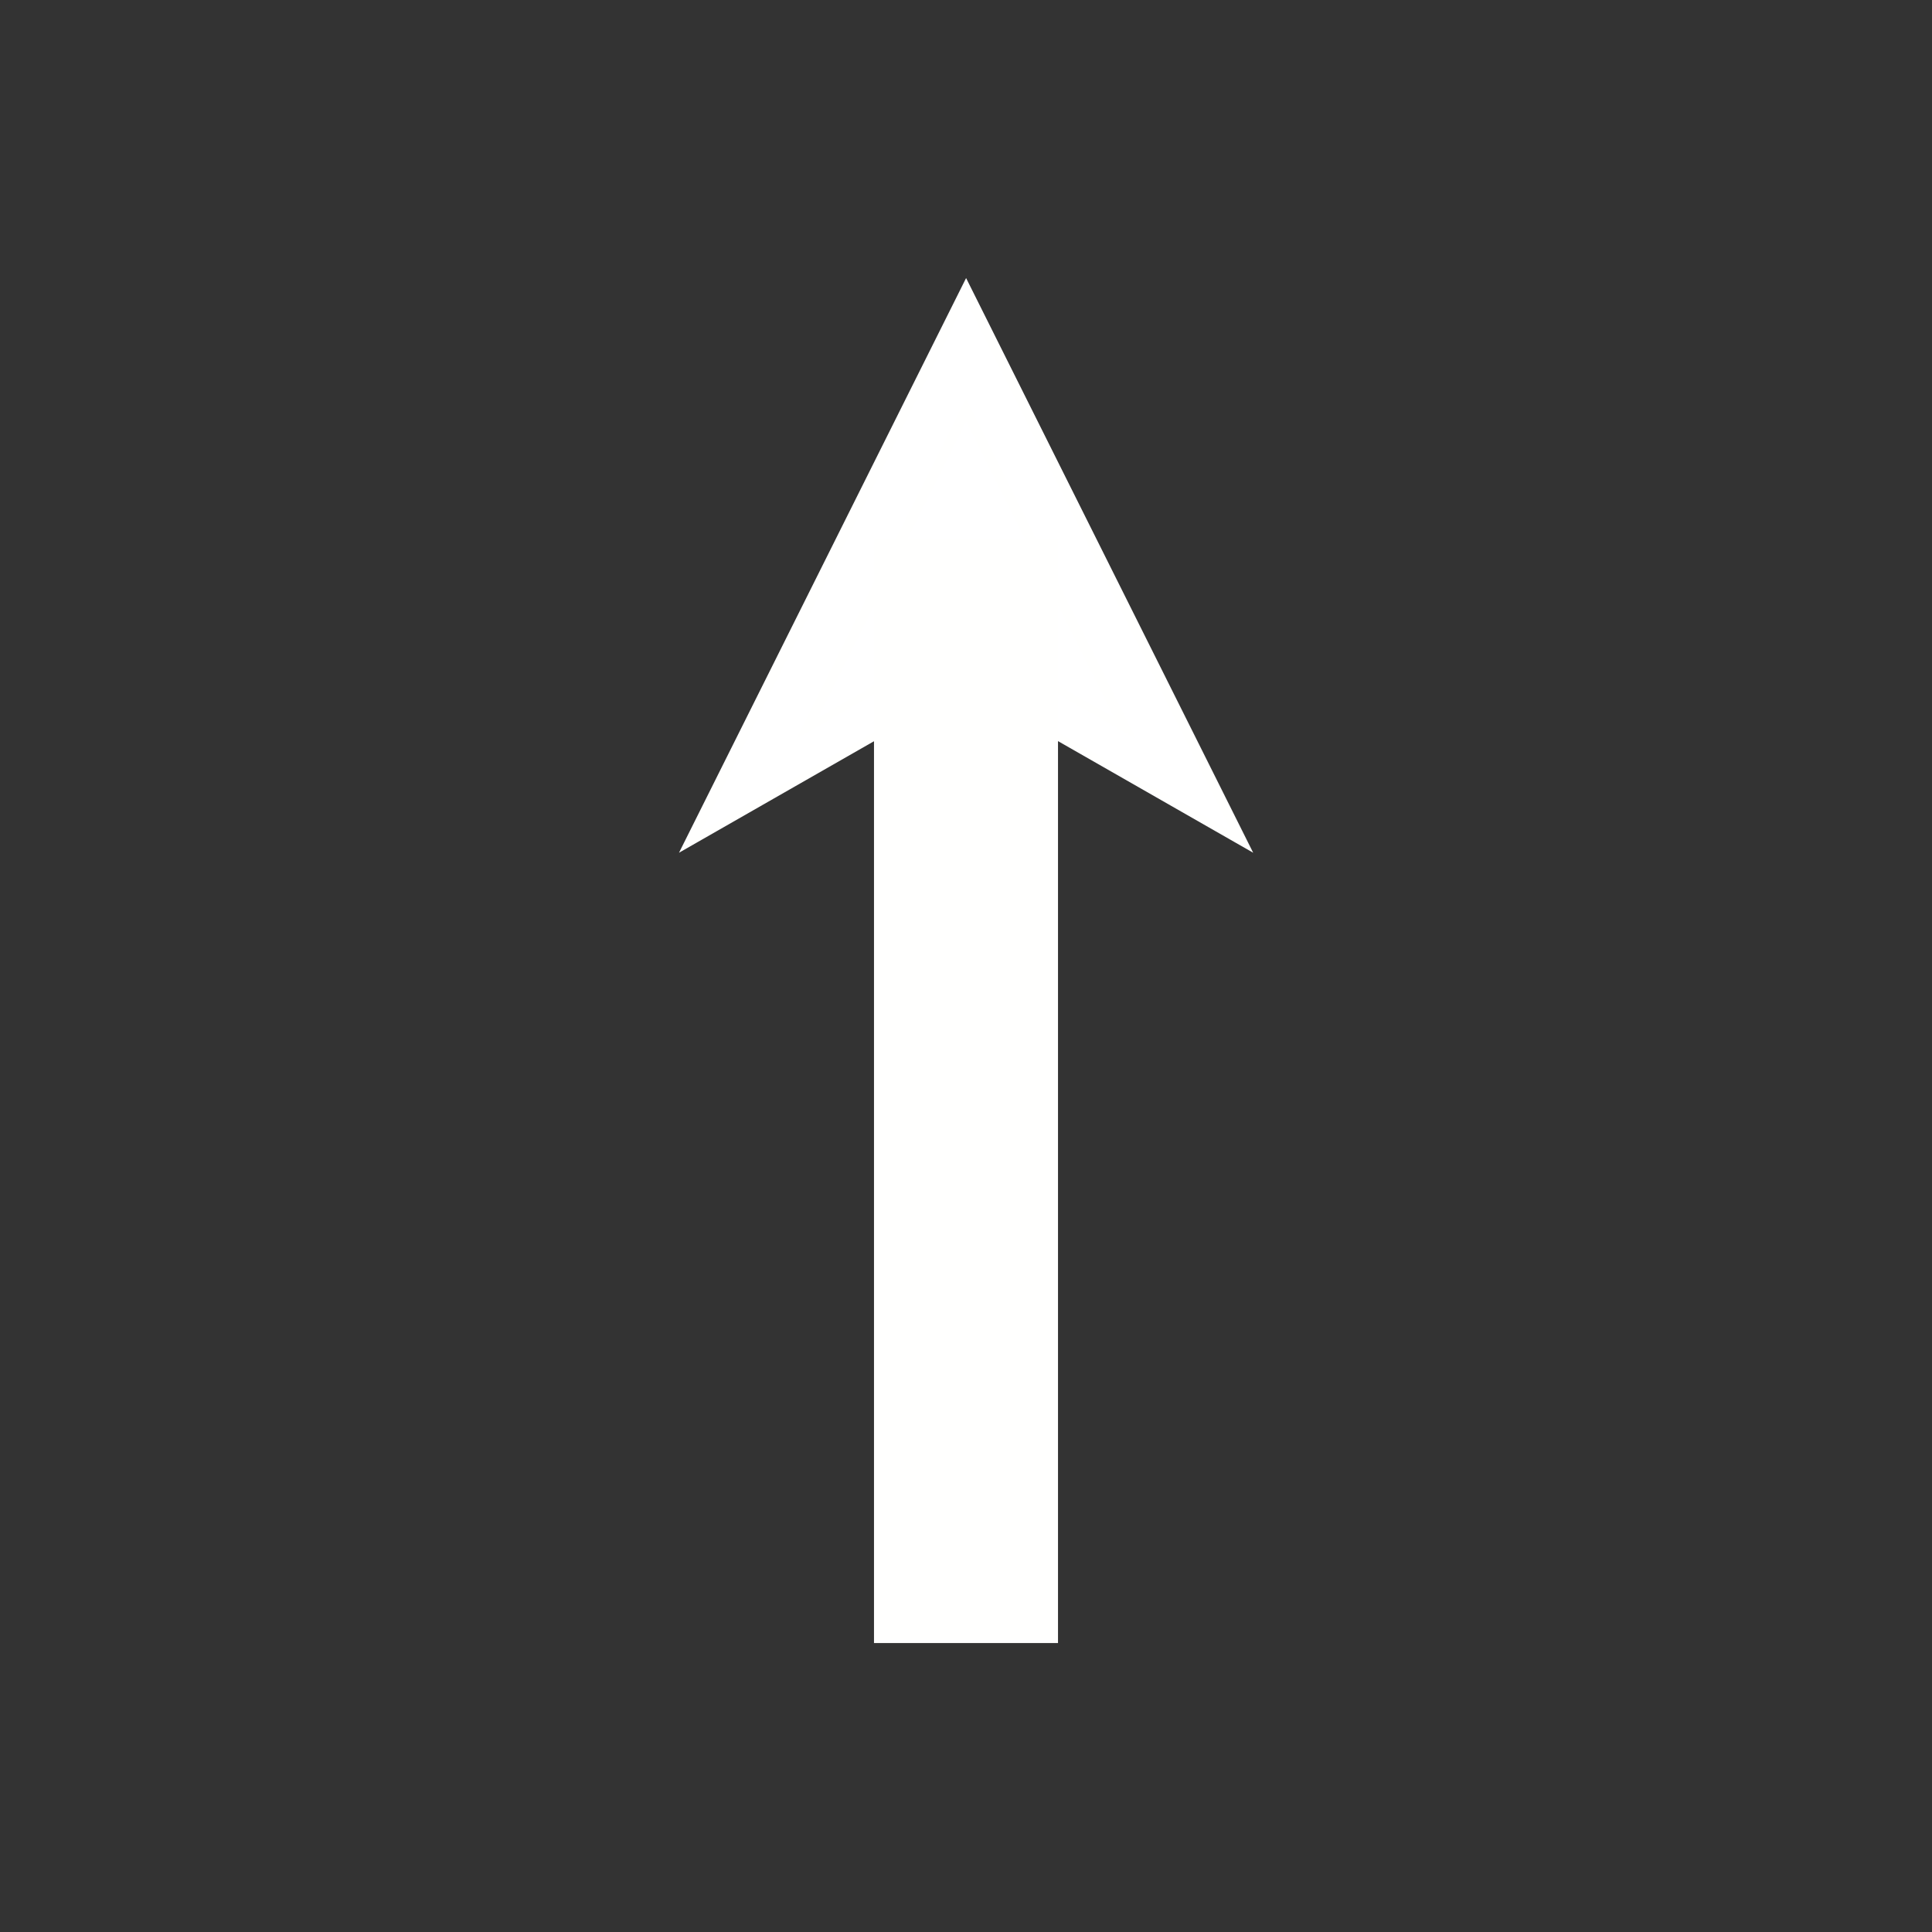 <?xml version="1.0" encoding="UTF-8" standalone="no"?>
<!-- Created with Inkscape (http://www.inkscape.org/) -->

<svg
   width="105mm"
   height="105mm"
   viewBox="0 0 105 105"
   version="1.1"
   id="svg5"
   inkscape:version="1.1.2 (0a00cf5339, 2022-02-04)"
   sodipodi:docname="step_forward.svg"
   xmlns:inkscape="http://www.inkscape.org/namespaces/inkscape"
   xmlns:sodipodi="http://sodipodi.sourceforge.net/DTD/sodipodi-0.dtd"
   xmlns="http://www.w3.org/2000/svg"
   xmlns:svg="http://www.w3.org/2000/svg">
  <rect x="0" y="0" width="105" height="105" fill="#333333" stroke="none"/>
  <sodipodi:namedview
     id="namedview7"
     pagecolor="#505050"
     bordercolor="#eeeeee"
     borderopacity="1"
     inkscape:pageshadow="0"
     inkscape:pageopacity="0"
     inkscape:pagecheckerboard="0"
     inkscape:document-units="mm"
     showgrid="false"
     inkscape:zoom="0.50788326"
     inkscape:cx="-357.36559"
     inkscape:cy="392.8068"
     inkscape:window-width="1920"
     inkscape:window-height="1080"
     inkscape:window-x="0"
     inkscape:window-y="0"
     inkscape:window-maximized="1"
     inkscape:current-layer="layer1"
     inkscape:snap-global="false" />
  <defs
     id="defs2">
    <marker
       style="overflow:visible"
       id="Arrow1Lstart"
       refX="0.0"
       refY="0.0"
       orient="auto"
       inkscape:stockid="Arrow1Lstart"
       inkscape:isstock="true">
      <path
         transform="scale(0.8) translate(12.5,0)"
         style="fill-rule:evenodd;fill:context-stroke;stroke:context-stroke;stroke-width:1.0pt"
         d="M 0.0,0.0 L 5.0,-5.0 L -12.5,0.0 L 5.0,5.0 L 0.0,0.0 z "
         id="path1126" />
    </marker>
    <marker
       style="overflow:visible;"
       id="Arrow1Lend"
       refX="0.0"
       refY="0.0"
       orient="auto"
       inkscape:stockid="Arrow1Lend"
       inkscape:isstock="true">
      <path
         transform="scale(0.8) rotate(180) translate(12.5,0)"
         style="fill-rule:evenodd;fill:context-stroke;stroke:context-stroke;stroke-width:1.0pt;"
         d="M 0.0,0.0 L 5.0,-5.0 L -12.5,0.0 L 5.0,5.0 L 0.0,0.0 z "
         id="path1129" />
    </marker>
    <linearGradient
       id="linearGradient1135"
       inkscape:swatch="solid">
      <stop
         style="stop-color:#ffffff;stop-opacity:1;"
         offset="0"
         id="stop1133" />
    </linearGradient>
  </defs>
  <g
     inkscape:label="Layer 1"
     inkscape:groupmode="layer"
     id="layer1"
     transform="translate(29.117,-42.765)">
    <g
       id="g1160"
       transform="rotate(45,23.383,95.265)" />
    <g
       id="g884"
       style="fill:#ffffff;fill-opacity:1;stroke:#fffffe;stroke-opacity:1">
      <g
         id="g1100"
         transform="matrix(0.591,0,0,0.338,9.569,41.311)"
         style="fill:#ffffff;fill-opacity:1;stroke:#fffffe;stroke-opacity:1">
        <g
           id="path1124"
           style="fill:#ffffff;fill-opacity:1;stroke:#fffffe;stroke-opacity:1">
          <path
             style="color:#000000;fill:#ffffff;-inkscape-stroke:none;fill-opacity:1;stroke:#fffffe;stroke-opacity:1"
             d="m 20.883,60.537 v 20 h 5 v -20 z"
             id="path1075" />
          <g
             id="g1065"
             style="fill:#ffffff;fill-opacity:1;stroke:#fffffe;stroke-opacity:1">
            <g
               id="path1067"
               style="fill:#ffffff;fill-opacity:1;stroke:#fffffe;stroke-opacity:1">
              <path
                 style="color:#000000;fill:#ffffff;fill-rule:evenodd;stroke-width:4pt;-inkscape-stroke:none;fill-opacity:1;stroke:#fffffe;stroke-opacity:1"
                 d="m 23.383,110.538 20,20 -20,-70 -20,70 z"
                 id="path1071" />
              <path
                 style="color:#000000;fill:#ffffff;fill-rule:evenodd;-inkscape-stroke:none;fill-opacity:1;stroke:#fffffe;stroke-opacity:1"
                 d="M 23.383,50.83 -2.008,139.699 23.383,114.309 48.773,139.699 Z m 0,19.416 14.609,51.129 -14.609,-14.609 -1.885,1.887 -12.725,12.725 z"
                 id="path1073" />
            </g>
          </g>
        </g>
      </g>
      <path
         style="fill:#ffffff;fill-opacity:1;stroke:#fffffe;stroke-width:10;stroke-linecap:butt;stroke-linejoin:miter;stroke-miterlimit:4;stroke-dasharray:none;stroke-opacity:1"
         d="M 23.383,72.061 V 132.061"
         id="path904" />
    </g>
  </g>
</svg>
